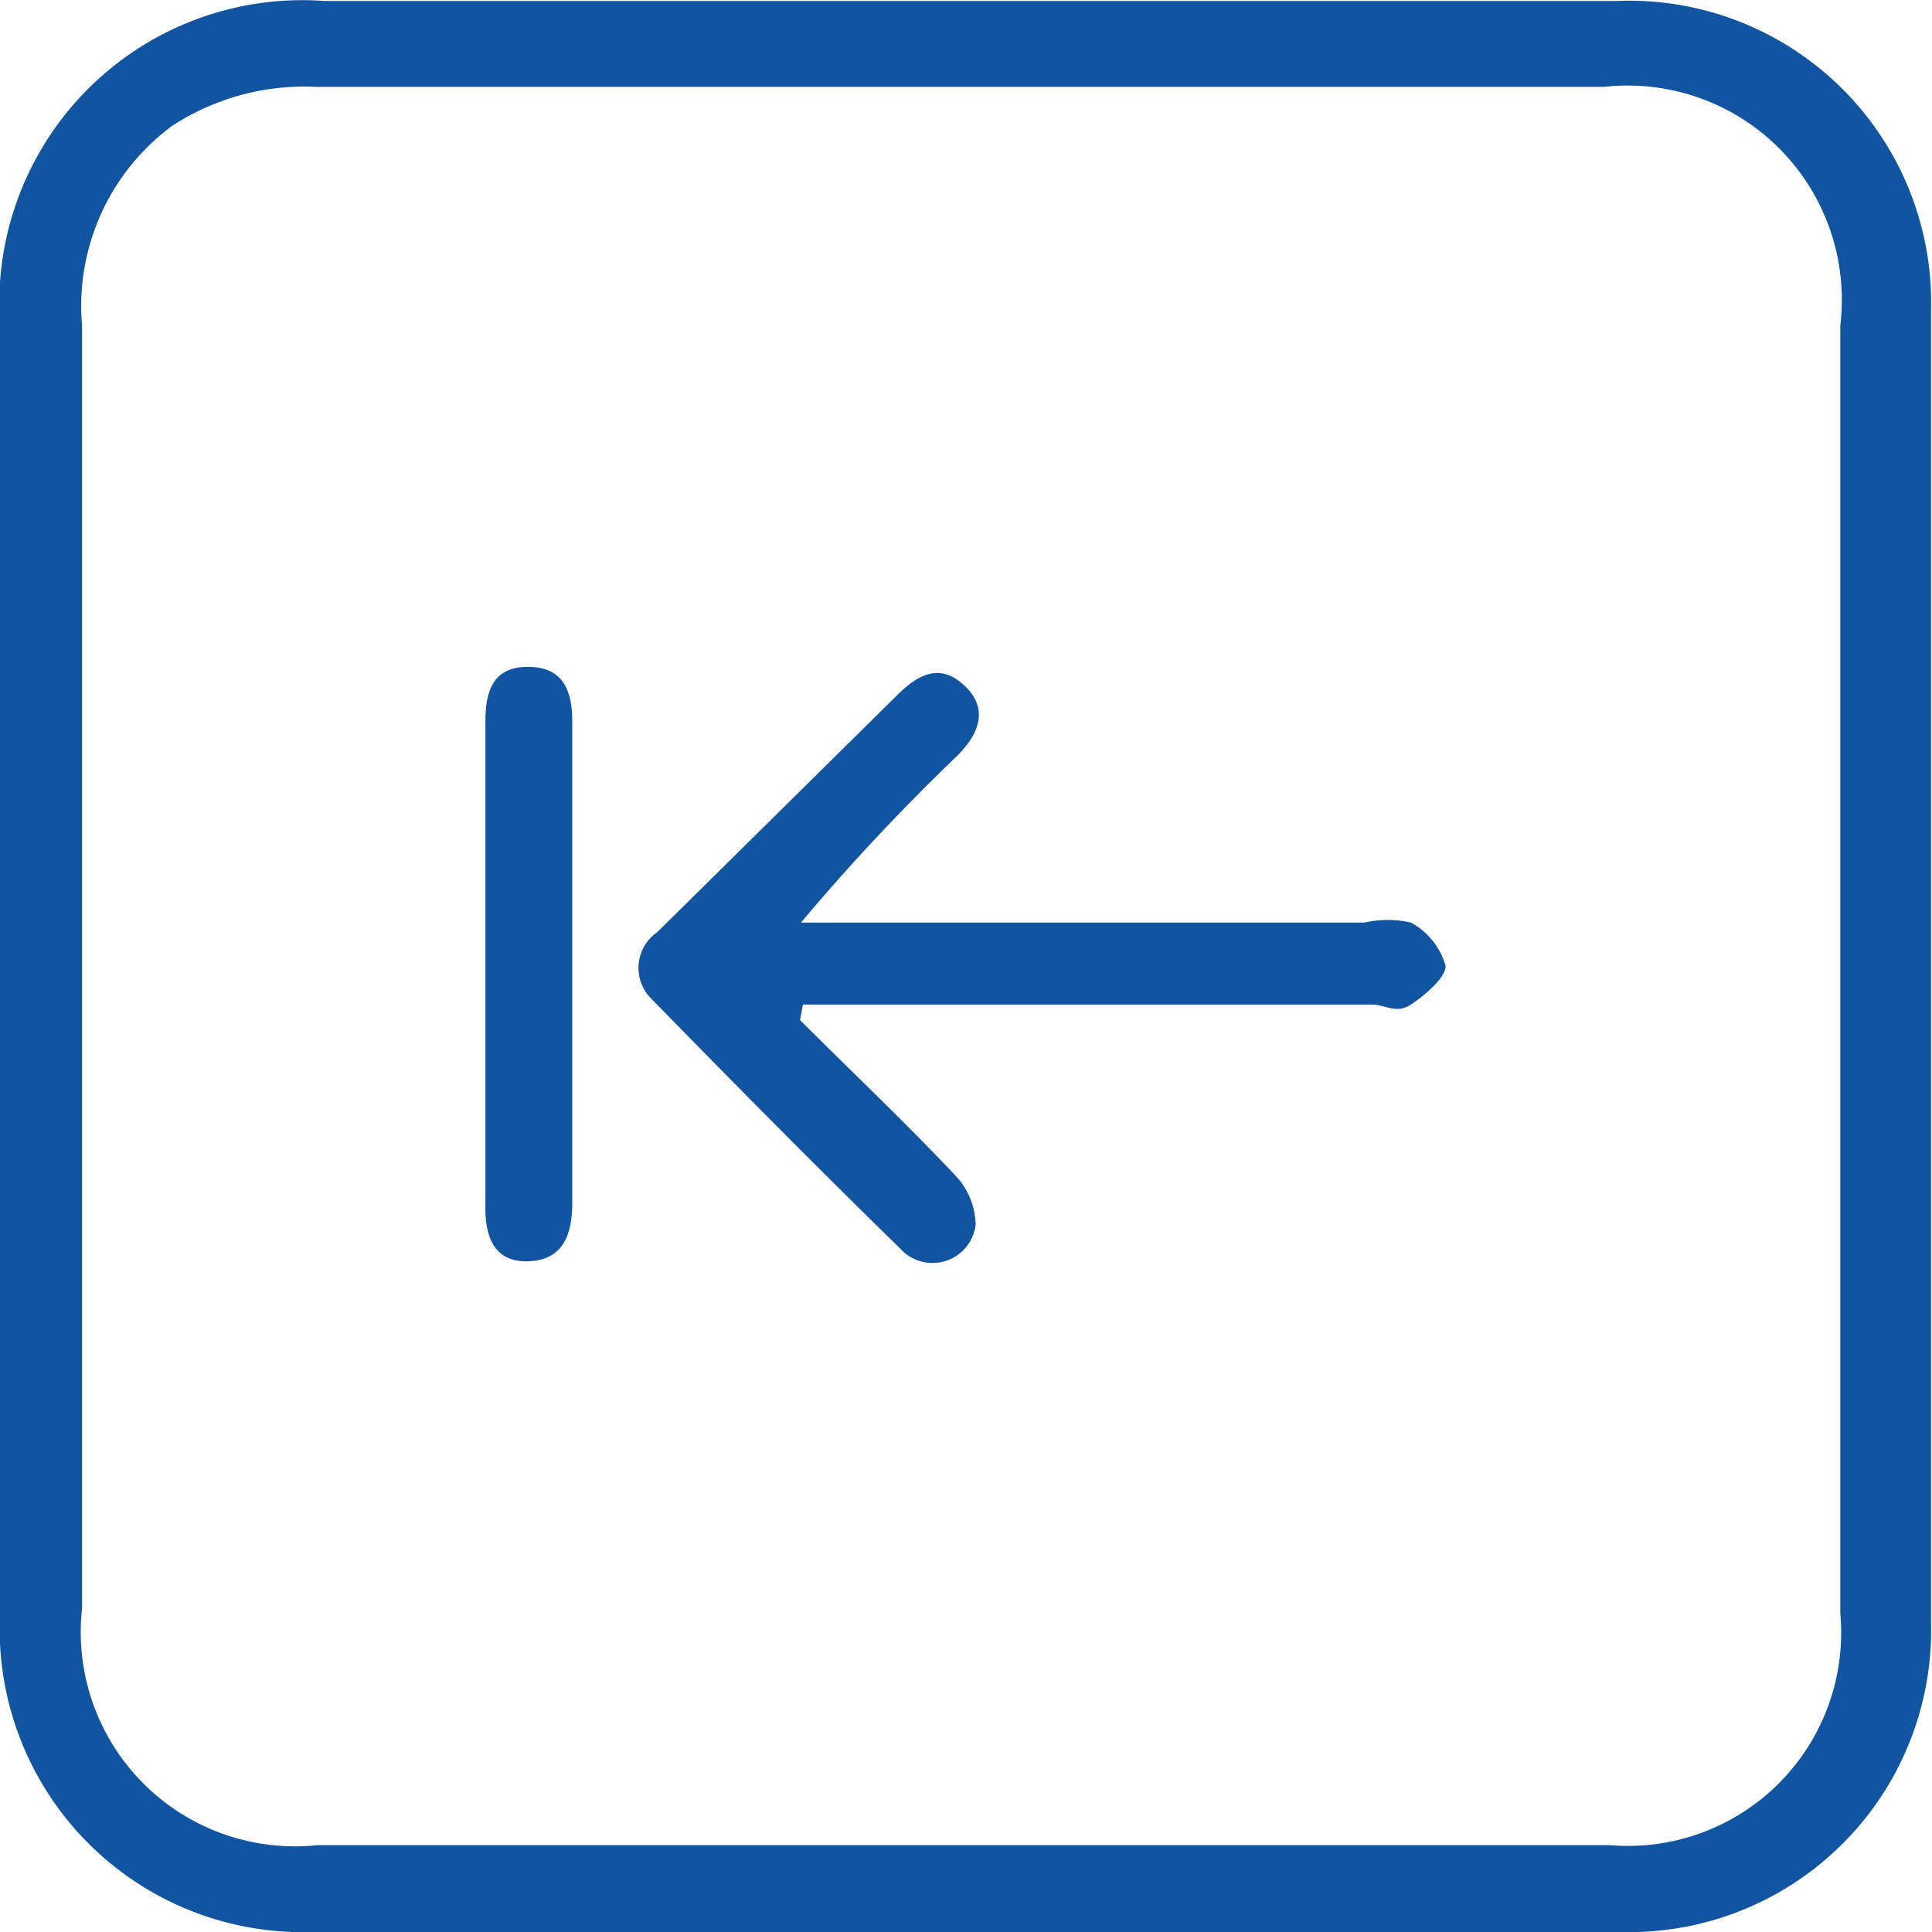 <svg id="Слой_1" data-name="Слой 1" xmlns="http://www.w3.org/2000/svg" viewBox="0 0 20.02 20.02"><defs><style>.cls-1{fill:#1154a0;}</style></defs><path class="cls-1" d="M288.07,420.77c0-2.22,0-4.43,0-6.65a3.14,3.14,0,0,1,3.36-3.35h13.39a3.13,3.13,0,0,1,3.26,3.21q0,6.79,0,13.59a3.13,3.13,0,0,1-3.22,3.21q-6.78,0-13.55,0a3.14,3.14,0,0,1-3.24-3.28Zm10-9.11h-6.73a2.51,2.51,0,0,0-1.48.4,2.32,2.32,0,0,0-.94,2.07v13.3a2.22,2.22,0,0,0,2.44,2.45h13.39a2.21,2.21,0,0,0,2.39-2.4q0-6.68,0-13.35a2.22,2.22,0,0,0-2.45-2.47Z" transform="translate(-288.07 -410.76)"/><path class="cls-1" d="M296.36,421.33c.53.53,1.08,1.05,1.59,1.59a.77.77,0,0,1,.23.53.45.45,0,0,1-.78.25c-.87-.85-1.73-1.72-2.58-2.59a.45.45,0,0,1,.06-.69l2.48-2.45c.22-.22.45-.35.71-.1s.13.52-.1.74a21.93,21.93,0,0,0-1.6,1.71h5.84a1.08,1.08,0,0,1,.48,0,.74.74,0,0,1,.36.45c0,.12-.21.3-.36.4s-.27,0-.4,0h-5.9Z" transform="translate(-288.07 -410.76)"/><path class="cls-1" d="M294,420.77c0,.82,0,1.64,0,2.46,0,.33-.1.59-.46.6s-.45-.27-.44-.6v-5c0-.31.08-.56.44-.56s.46.24.46.56C294,419.1,294,419.94,294,420.77Z" transform="translate(-288.07 -410.76)"/></svg>